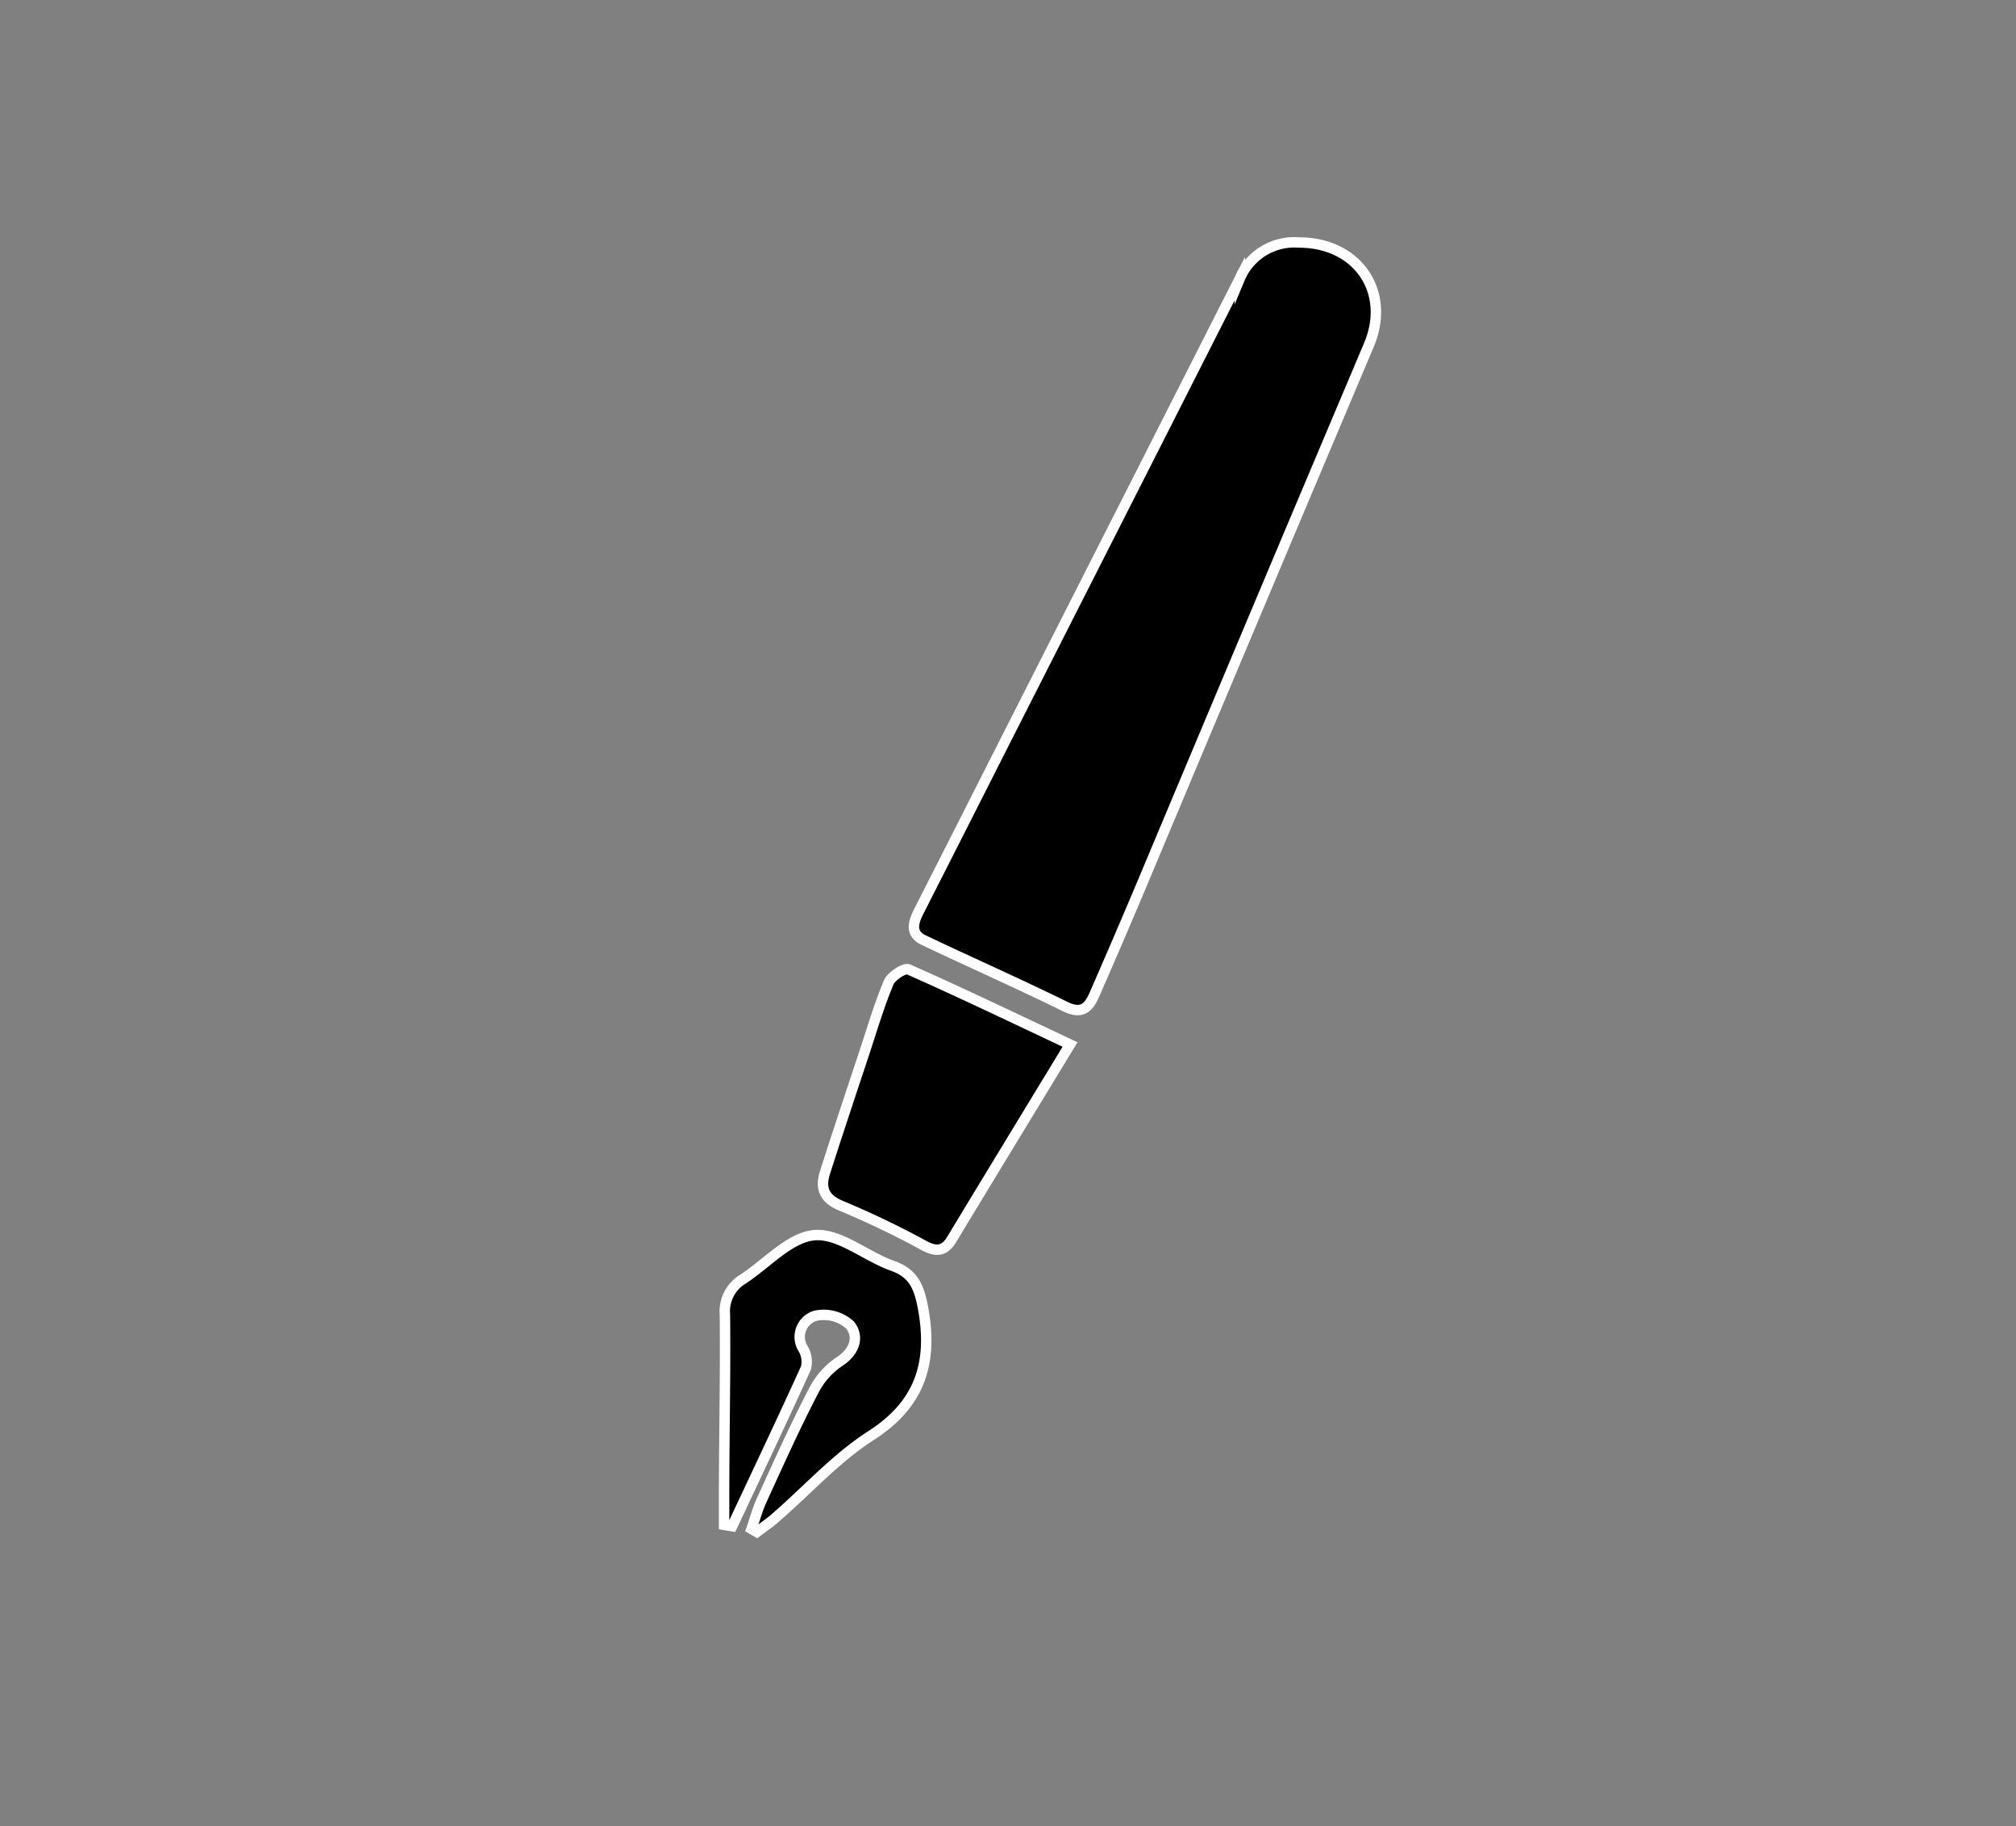 <svg xmlns="http://www.w3.org/2000/svg" viewBox="0 0 193.64 175.36"><rect x="0" y="0" width="193.64" height="175.36" fill="#808080" stroke="none"/><defs><style>.cls-1{stroke:#fff;stroke-miterlimit:10;}</style></defs><g id="Layer_22" data-name="Layer 22"><path class="cls-1" d="M124.78,23.29c5.63,0,8.85,4.74,6.71,9.83q-11,26-21.93,52.07-2.18,5.16-4.42,10.28c-.54,1.24-1.16,2-2.8,1.21-4.49-2.21-9.09-4.24-13.61-6.39-1.36-.64-1-1.74-.47-2.78q4.15-8.17,8.29-16.35,11.27-22.2,22.53-44.4A5.68,5.68,0,0,1,124.78,23.29Z"/><path class="cls-1" d="M102.78,100.31c-3.94,6.48-7.67,12.6-11.38,18.74-.67,1.11-1.45,1.18-2.55.62a84.49,84.49,0,0,0-7.91-3.81c-1.78-.7-2.2-1.71-1.68-3.32,1.23-3.84,2.51-7.67,3.78-11.5.74-2.24,1.41-4.52,2.32-6.69.26-.61,1.51-1.43,1.91-1.25C92.38,95.36,97.42,97.79,102.78,100.31Z"/><path class="cls-1" d="M69.55,146.44c0-.85,0-1.7,0-2.54,0-5.89.14-11.77.08-17.65a3.61,3.61,0,0,1,1.75-3.42c2.28-1.49,4.46-4,6.84-4.21s4.9,2,7.47,2.93c2.16.74,2.62,2.18,3,4.22.91,5.2-.35,9.08-5,12.08-3.36,2.15-6.12,5.23-9.16,7.87-.57.51-1.22.94-1.83,1.41l-.52-.3c.33-.93.58-1.9,1-2.8,1.61-3.52,3.2-7.07,5-10.52a7.44,7.44,0,0,1,2.48-2.77c1.5-1,1.85-2.38,1-3.48a3.77,3.77,0,0,0-3.34-.9,2.12,2.12,0,0,0-1.16,3.19,2.46,2.46,0,0,1,.25,1.83c-2.31,5.09-4.71,10.14-7.08,15.19Z"/></g></svg>